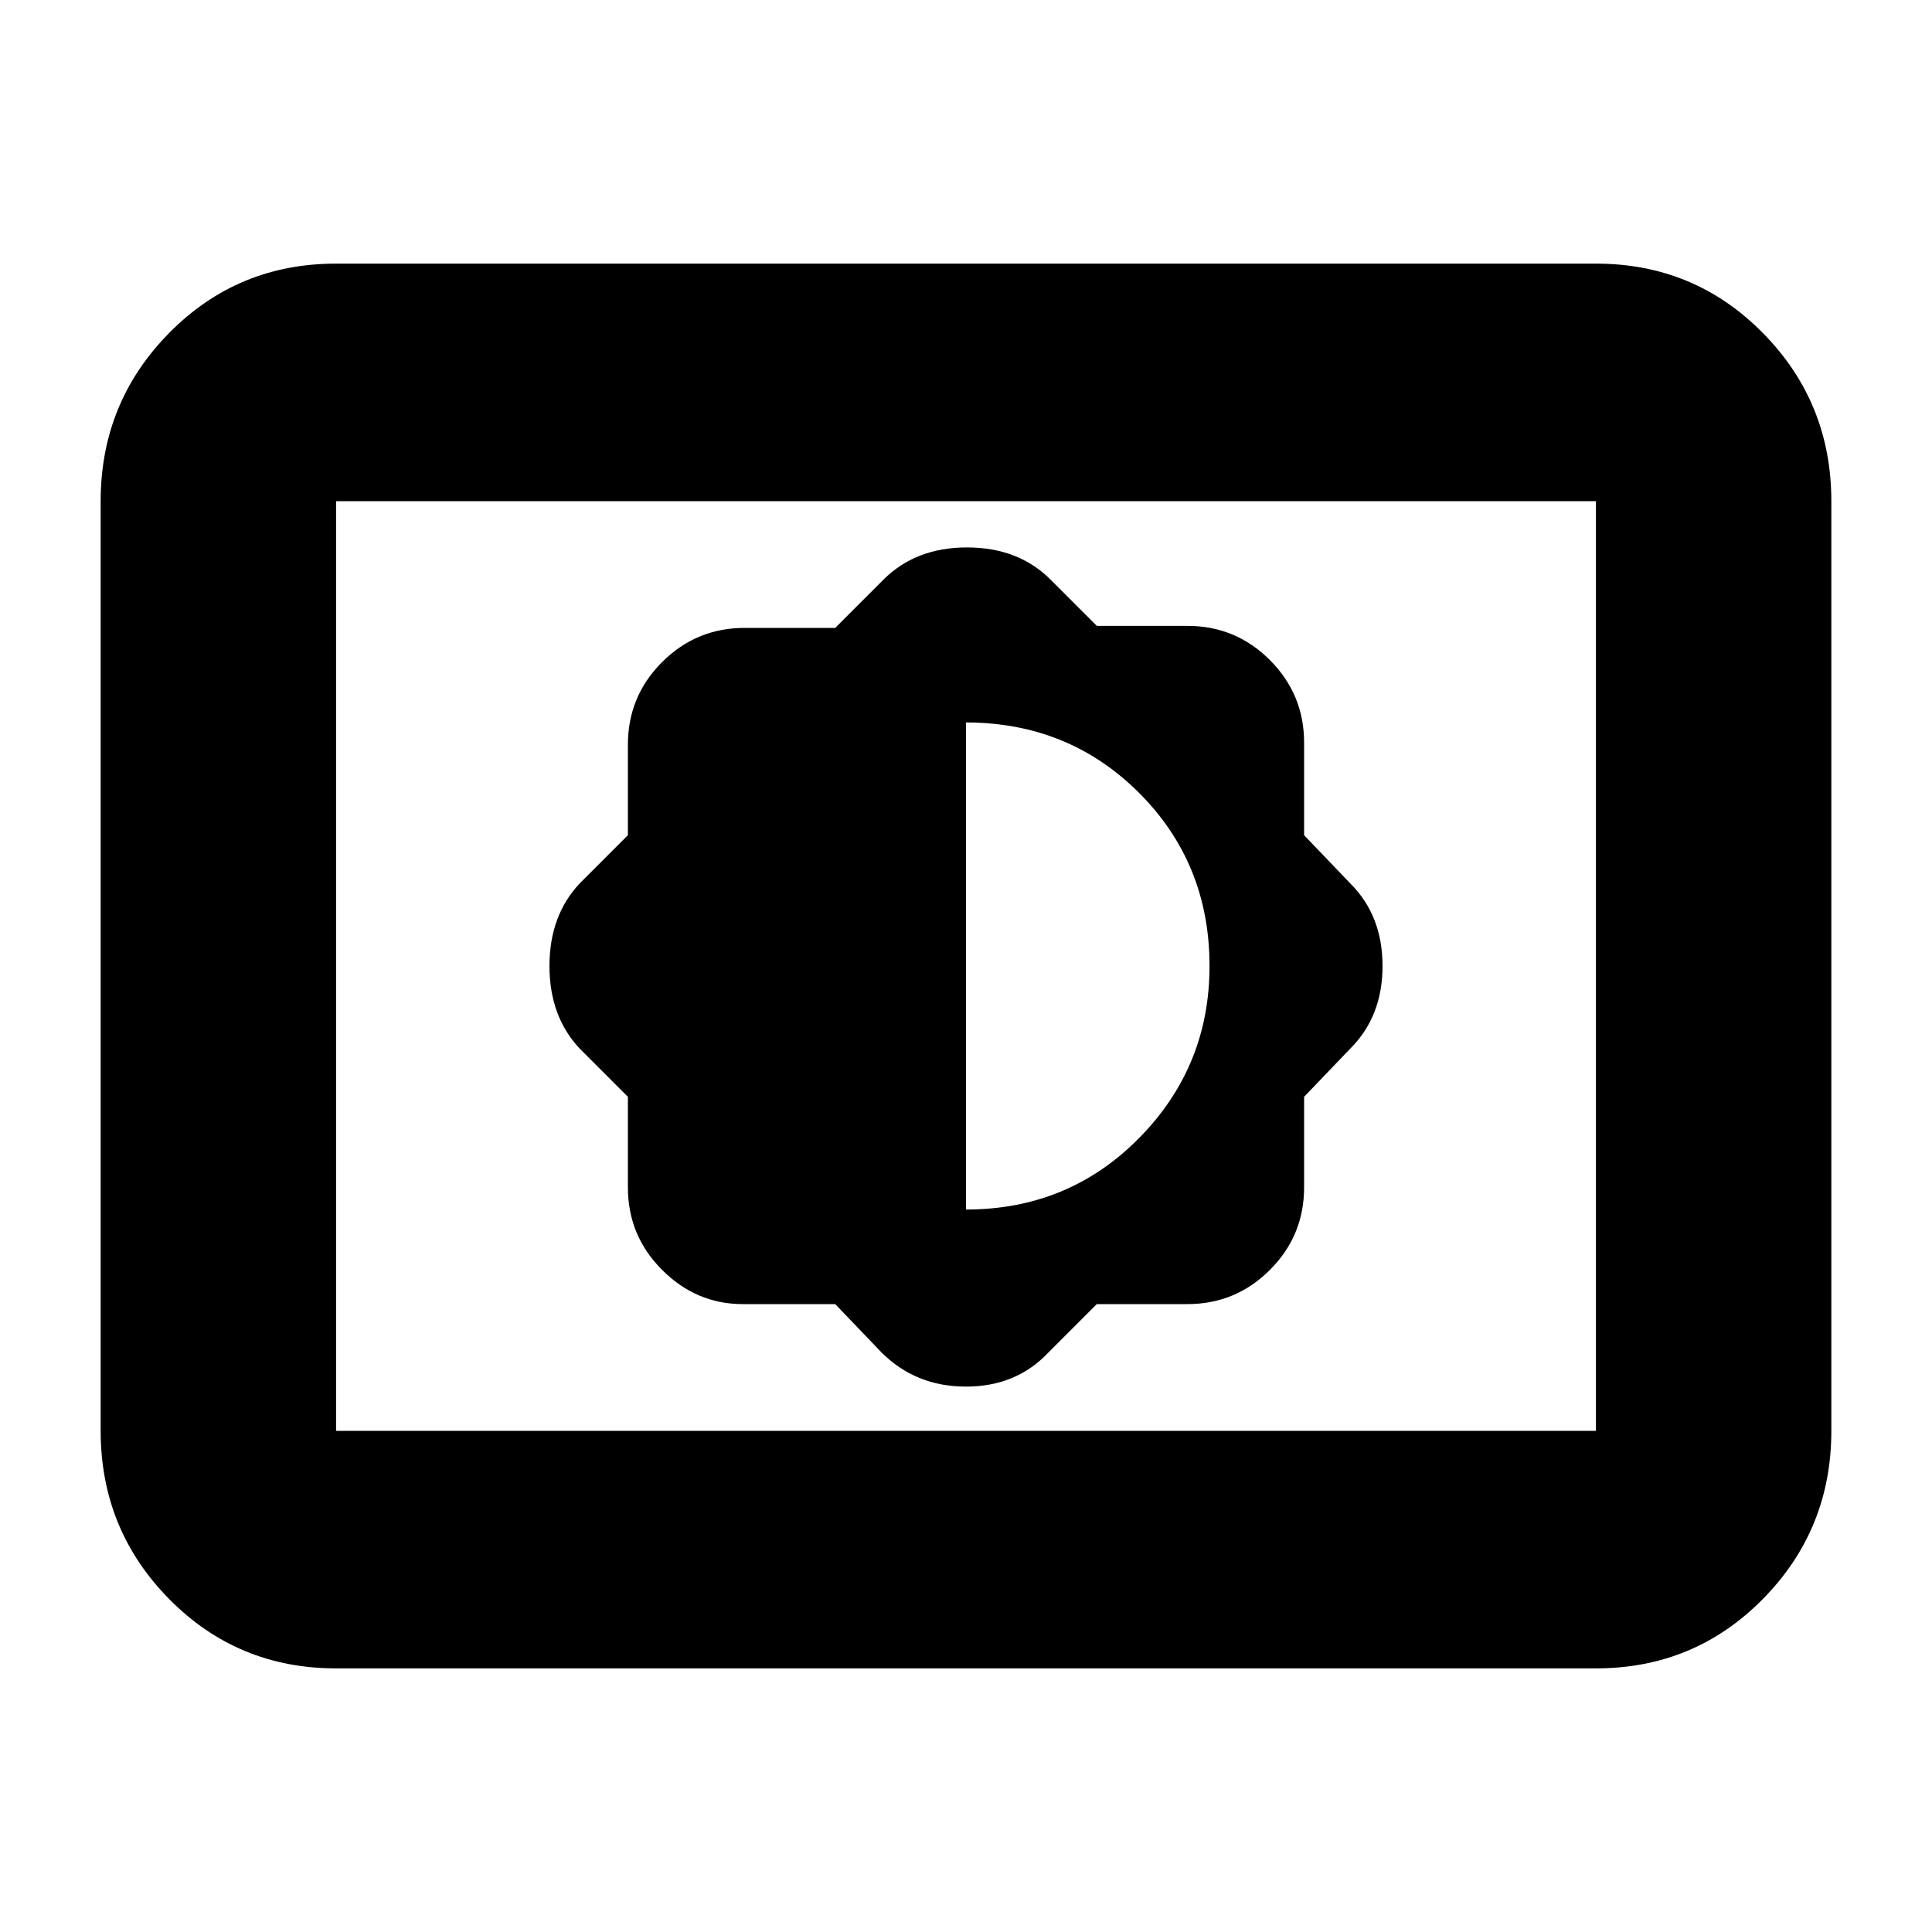 <svg xmlns="http://www.w3.org/2000/svg" height="20" width="20"><path d="m8.646 13.5.479.5q.354.354.875.354t.854-.354l.5-.5h.938q.5 0 .854-.354t.354-.854v-.938l.479-.5q.333-.333.333-.854 0-.521-.333-.854l-.479-.5v-.958q0-.5-.354-.855-.354-.354-.854-.354h-.938L10.875 6q-.333-.333-.865-.333-.531 0-.864.333l-.5.5h-.938q-.5 0-.854.354t-.354.854v.938l-.5.5q-.312.333-.312.854 0 .521.312.854l.5.5v.938q0 .5.354.854t.834.354ZM10 12.521V7.479q1.062 0 1.792.729.729.73.729 1.792 0 1.042-.729 1.781-.73.74-1.792.74Zm-6.521 4.75q-1.021 0-1.729-.719-.708-.719-.708-1.74V5.188q0-1.021.708-1.74.708-.719 1.729-.719h13.042q1.021 0 1.729.719.708.719.708 1.74v9.624q0 1.021-.708 1.74-.708.719-1.729.719Zm0-2.459V5.188v9.624Zm0 0h13.042V5.188H3.479v9.624Z"/></svg>